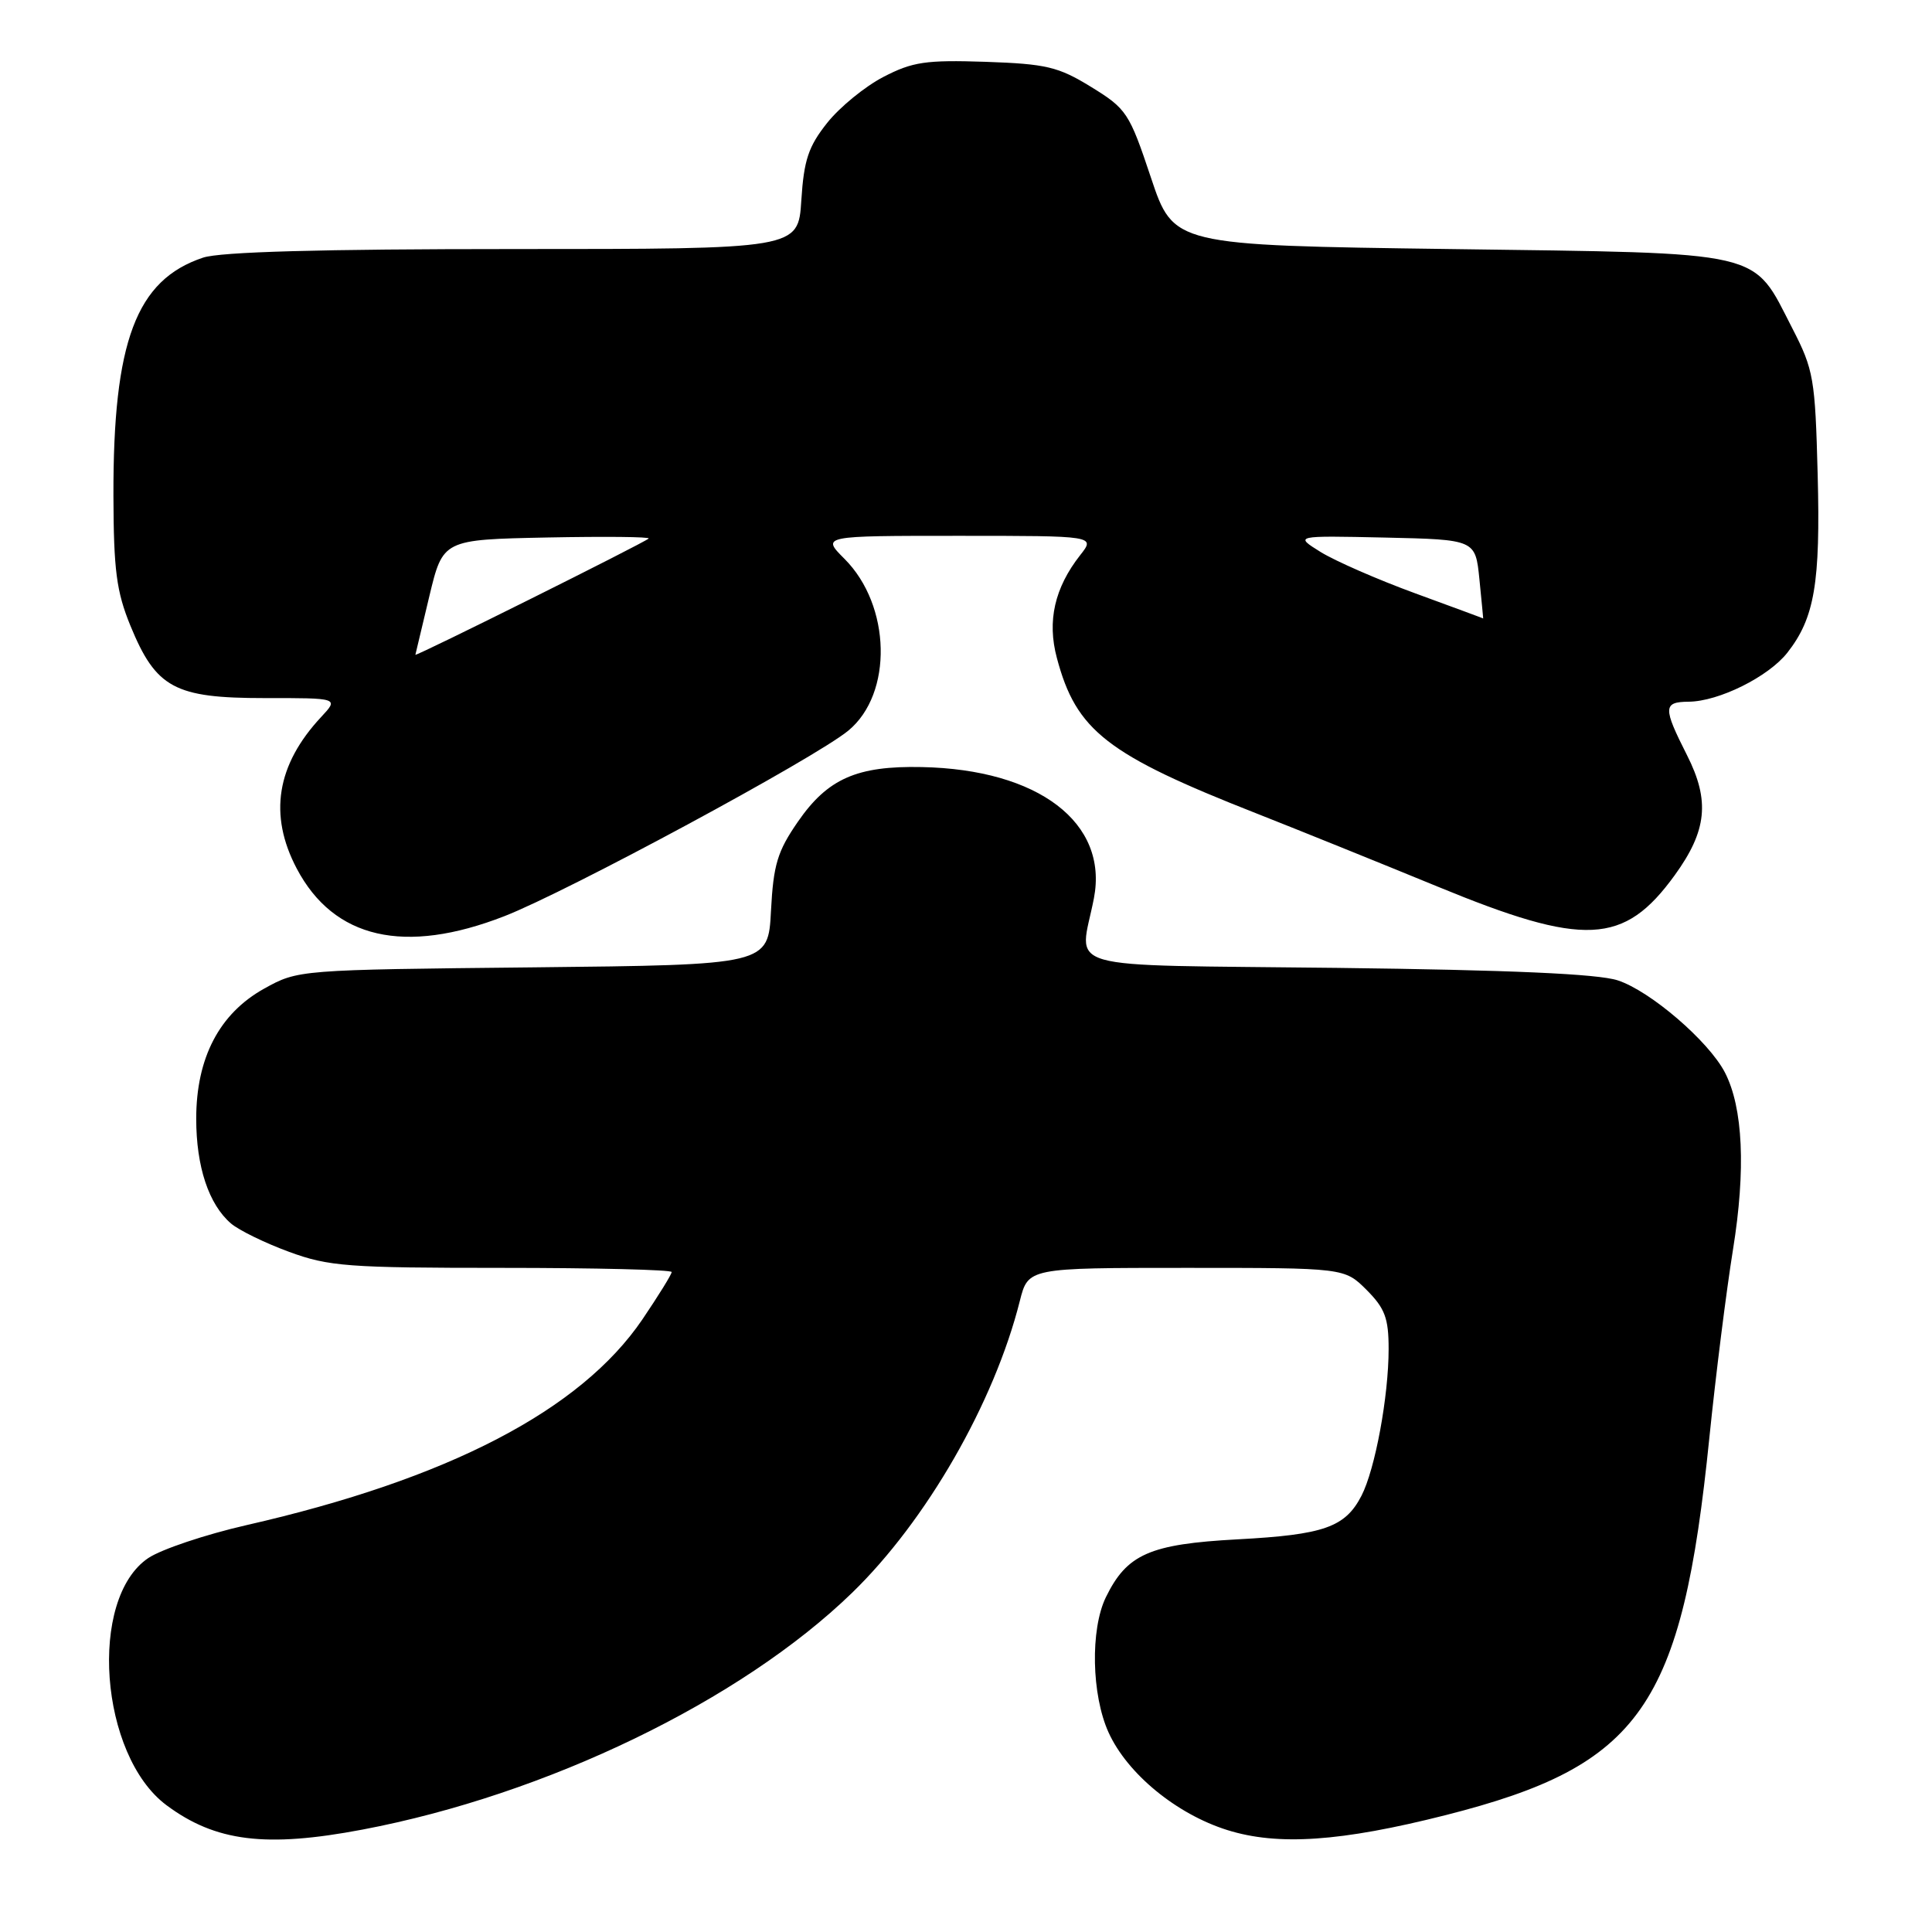 <?xml version="1.0" encoding="UTF-8" standalone="no"?>
<!DOCTYPE svg PUBLIC "-//W3C//DTD SVG 1.1//EN" "http://www.w3.org/Graphics/SVG/1.1/DTD/svg11.dtd" >
<svg xmlns="http://www.w3.org/2000/svg" xmlns:xlink="http://www.w3.org/1999/xlink" version="1.1" viewBox="0 0 256 256">
 <g >
 <path fill="currentColor"
d=" M 48.03 242.43 C 72.40 237.81 98.16 225.36 112.90 211.06 C 122.74 201.52 131.74 185.88 135.13 172.39 C 136.24 168.00 136.24 168.00 157.20 168.00 C 178.15 168.00 178.15 168.00 181.08 170.92 C 183.51 173.36 184.00 174.66 184.00 178.74 C 184.00 185.03 182.21 194.69 180.40 198.20 C 178.24 202.37 175.44 203.36 163.99 203.97 C 152.33 204.60 149.32 205.93 146.53 211.65 C 144.46 215.92 144.63 224.58 146.89 229.56 C 149.37 235.02 155.87 240.37 162.62 242.49 C 169.33 244.60 177.68 244.03 191.57 240.51 C 217.46 233.94 222.88 226.18 226.50 190.50 C 227.34 182.25 228.75 171.04 229.63 165.58 C 231.34 155.00 230.97 146.77 228.56 142.11 C 226.41 137.96 218.66 131.30 214.35 129.90 C 211.70 129.04 200.11 128.53 177.25 128.25 C 139.49 127.80 143.06 128.82 144.95 119.02 C 146.88 109.02 137.61 101.95 122.14 101.64 C 113.54 101.46 109.67 103.17 105.72 108.89 C 103.01 112.81 102.48 114.58 102.16 120.68 C 101.79 127.85 101.79 127.85 70.64 128.18 C 39.57 128.50 39.49 128.51 35.00 131.00 C 29.07 134.30 26.00 140.17 26.00 148.24 C 26.00 154.59 27.66 159.59 30.61 162.12 C 31.65 163.01 35.10 164.70 38.29 165.87 C 43.55 167.81 46.10 168.00 66.54 168.00 C 78.89 168.00 89.00 168.25 89.00 168.55 C 89.00 168.86 87.25 171.68 85.12 174.83 C 76.93 186.88 59.37 196.00 32.65 202.09 C 27.23 203.33 21.38 205.29 19.65 206.45 C 11.66 211.82 13.19 232.59 22.06 239.20 C 28.55 244.03 35.22 244.86 48.03 242.43 Z  M 66.83 121.40 C 75.21 118.14 107.99 100.46 112.41 96.81 C 118.34 91.92 118.08 80.23 111.90 74.05 C 108.85 71.00 108.85 71.00 127.00 71.00 C 145.15 71.00 145.15 71.00 143.13 73.56 C 139.74 77.88 138.73 82.29 140.04 87.18 C 142.60 96.84 146.66 99.99 166.53 107.80 C 172.01 109.96 182.76 114.30 190.42 117.45 C 209.95 125.50 215.18 125.25 221.91 115.97 C 226.19 110.06 226.59 106.10 223.54 100.07 C 220.34 93.76 220.36 93.01 223.75 92.98 C 227.74 92.95 234.32 89.68 236.83 86.49 C 240.44 81.90 241.23 77.27 240.85 62.86 C 240.52 50.16 240.32 49.00 237.50 43.52 C 232.11 33.05 234.38 33.58 192.18 33.00 C 155.50 32.50 155.50 32.50 152.50 23.52 C 149.64 14.95 149.28 14.41 144.58 11.52 C 140.22 8.84 138.65 8.47 130.58 8.19 C 122.68 7.93 120.92 8.19 117.06 10.19 C 114.61 11.46 111.26 14.20 109.60 16.29 C 107.12 19.41 106.52 21.21 106.18 26.54 C 105.77 33.00 105.77 33.00 68.03 33.00 C 42.53 33.00 29.20 33.37 26.90 34.14 C 18.04 37.10 14.98 45.23 15.03 65.70 C 15.06 75.55 15.43 78.39 17.28 82.91 C 20.67 91.17 23.14 92.50 35.03 92.50 C 44.90 92.49 44.90 92.49 42.56 95.00 C 36.64 101.34 35.57 107.98 39.32 115.09 C 44.23 124.40 53.61 126.55 66.83 121.40 Z  M 55.04 86.76 C 55.07 86.62 55.90 83.12 56.89 79.00 C 58.69 71.50 58.69 71.50 72.54 71.22 C 80.16 71.07 86.19 71.13 85.95 71.36 C 85.30 71.96 54.99 87.06 55.04 86.76 Z  M 187.50 78.61 C 182.55 76.80 176.93 74.34 175.00 73.15 C 171.50 70.97 171.50 70.97 183.50 71.23 C 195.50 71.50 195.50 71.50 196.03 76.75 C 196.32 79.64 196.54 81.98 196.53 81.95 C 196.51 81.92 192.45 80.42 187.50 78.61 Z "/>
</g>
</svg>